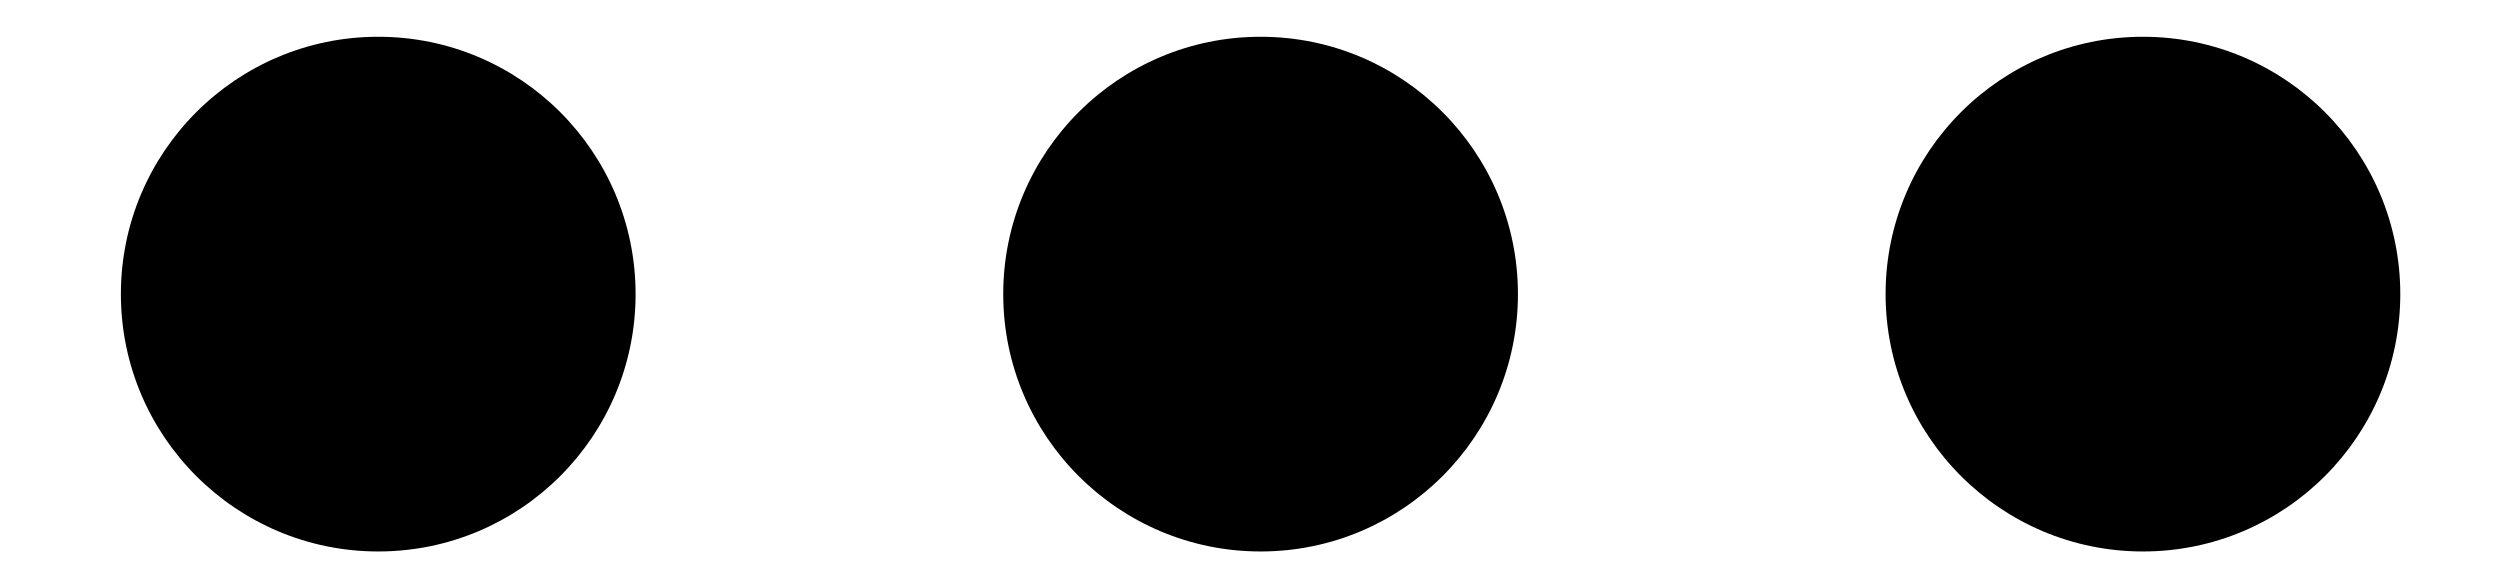 <svg width="17" height="4" viewBox="0 0 17 4" fill="none" xmlns="http://www.w3.org/2000/svg">
<path d="M4.322 2C4.322 2.966 3.539 3.75 2.572 3.75C1.606 3.75 0.822 2.966 0.822 2C0.822 1.034 1.606 0.25 2.572 0.25C3.539 0.25 4.322 1.034 4.322 2ZM10.322 2C10.322 2.966 9.539 3.75 8.572 3.75C7.606 3.75 6.822 2.966 6.822 2C6.822 1.034 7.606 0.25 8.572 0.25C9.539 0.25 10.322 1.034 10.322 2ZM14.572 3.75C15.539 3.75 16.322 2.966 16.322 2C16.322 1.034 15.539 0.25 14.572 0.25C13.606 0.25 12.822 1.034 12.822 2C12.822 2.966 13.606 3.75 14.572 3.75Z" fill="black"/>
</svg>
